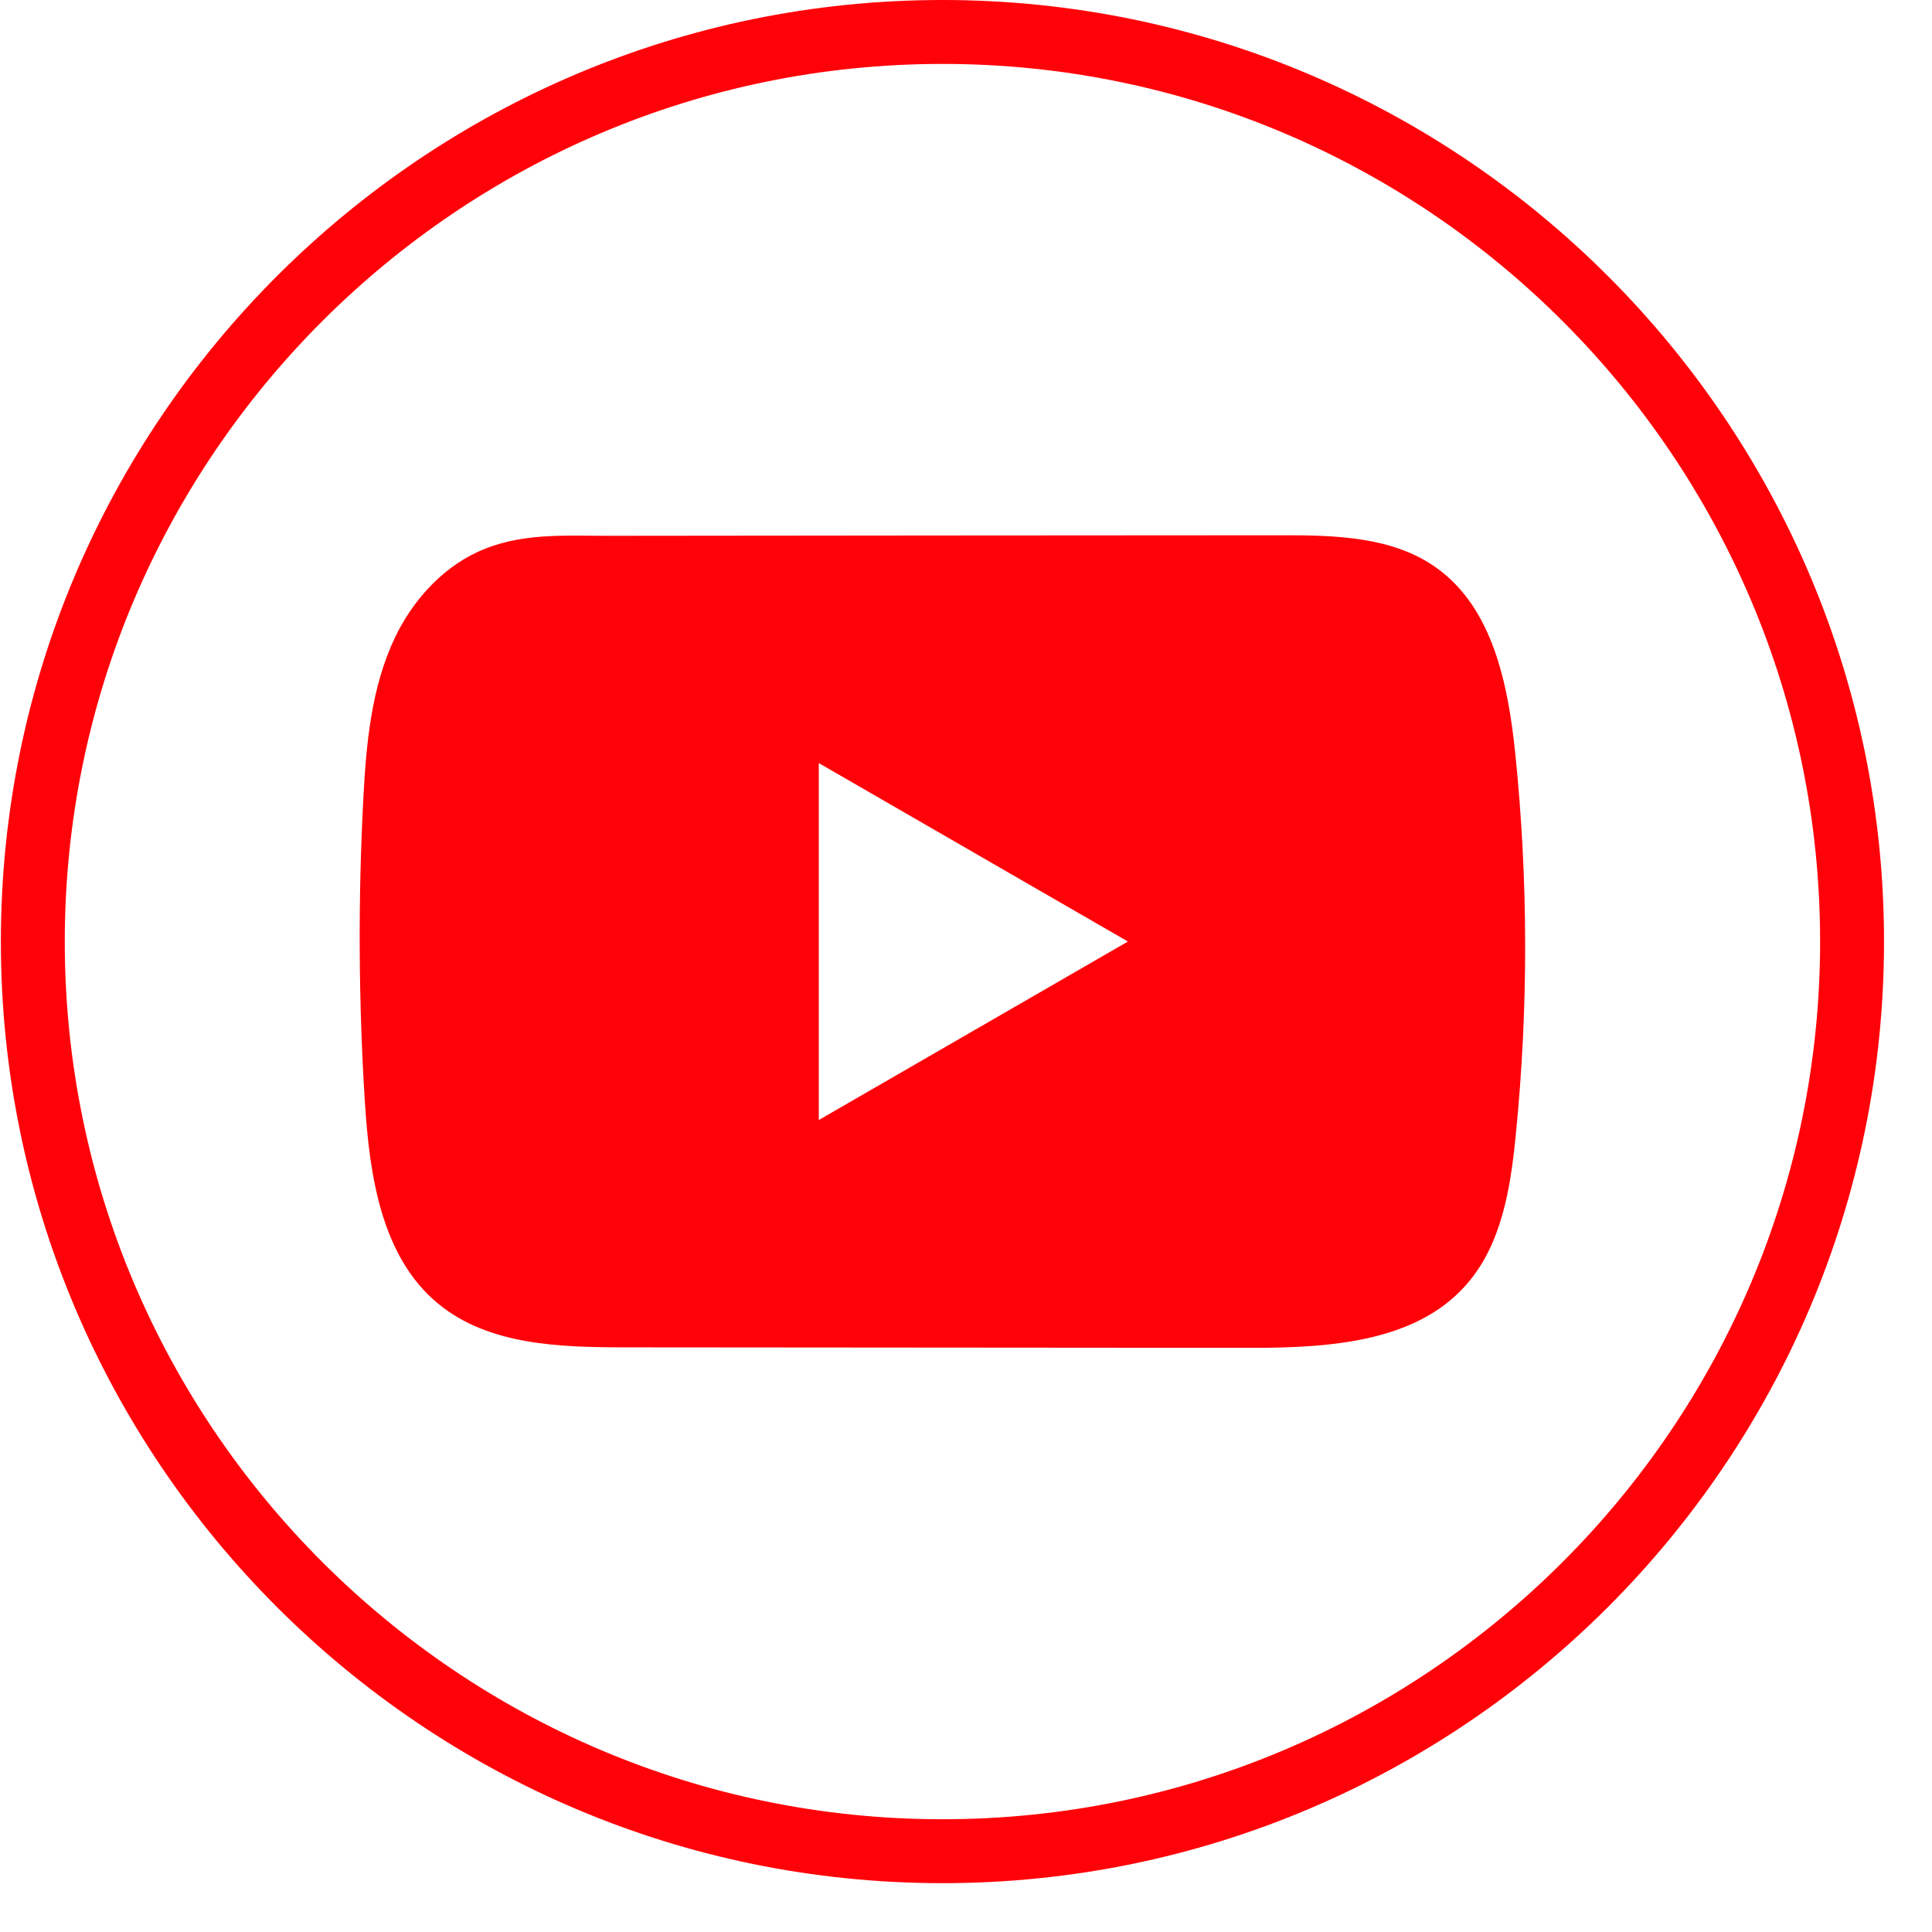 <svg width="36" height="36" viewBox="0 0 36 36" fill="none" xmlns="http://www.w3.org/2000/svg">
<path d="M17.561 35.09C7.887 35.09 0.016 27.22 0.016 17.545C0.016 7.87 7.887 0 17.561 0C27.236 0 35.106 7.87 35.106 17.545C35.106 27.22 27.236 35.09 17.561 35.09ZM17.561 1.191C8.544 1.191 1.207 8.528 1.207 17.545C1.207 26.562 8.544 33.899 17.561 33.899C26.579 33.899 33.915 26.562 33.915 17.545C33.915 8.528 26.579 1.191 17.561 1.191Z" fill="#FF0209"/>
<path d="M28.234 14.033C28.101 12.745 27.814 11.322 26.757 10.574C25.939 9.994 24.863 9.972 23.86 9.974C21.737 9.975 19.613 9.977 17.491 9.978C15.45 9.981 13.408 9.982 11.367 9.984C10.514 9.986 9.685 9.919 8.893 10.288C8.213 10.605 7.681 11.208 7.36 11.878C6.916 12.811 6.823 13.867 6.769 14.899C6.671 16.777 6.681 18.66 6.799 20.537C6.886 21.907 7.106 23.42 8.165 24.293C9.104 25.066 10.428 25.105 11.646 25.106C15.509 25.109 19.374 25.113 23.239 25.115C23.734 25.116 24.251 25.107 24.756 25.052C25.75 24.945 26.697 24.66 27.335 23.924C27.979 23.182 28.145 22.149 28.242 21.172C28.481 18.799 28.478 16.404 28.234 14.033ZM15.257 20.87V14.219L21.017 17.544L15.257 20.87Z" fill="#FF0209"/>
</svg>
